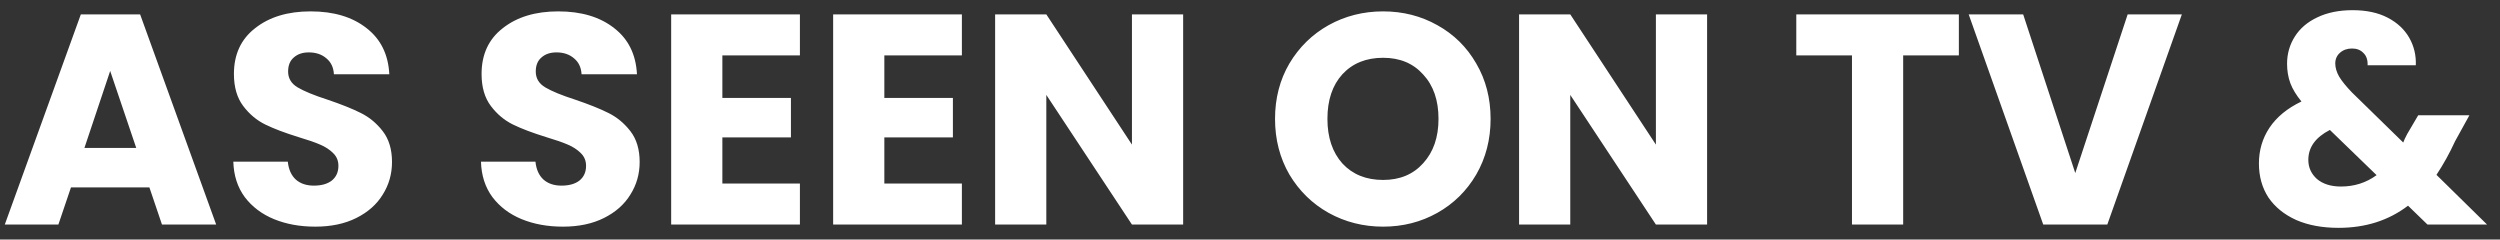 <svg width="167" height="16" viewBox="0 0 167 16" fill="none" xmlns="http://www.w3.org/2000/svg">
<rect x="0" y="0" width="167" height="16" fill="#333333" stroke="none"/>
<path d="M9.98 12.52H4.74L3.9 15H0.32L5.4 0.96H9.36L14.44 15H10.82L9.98 12.52ZM9.1 9.88L7.36 4.74L5.64 9.88H9.1ZM21.066 15.14C20.039 15.14 19.119 14.973 18.306 14.64C17.493 14.307 16.839 13.813 16.346 13.16C15.866 12.507 15.613 11.72 15.586 10.8H19.226C19.279 11.32 19.459 11.72 19.766 12C20.073 12.267 20.473 12.4 20.966 12.4C21.473 12.4 21.873 12.287 22.166 12.06C22.459 11.82 22.606 11.493 22.606 11.08C22.606 10.733 22.486 10.447 22.246 10.22C22.019 9.993 21.733 9.807 21.386 9.66C21.053 9.513 20.573 9.347 19.946 9.16C19.039 8.88 18.299 8.6 17.726 8.32C17.153 8.04 16.659 7.627 16.246 7.08C15.833 6.533 15.626 5.82 15.626 4.94C15.626 3.633 16.099 2.613 17.046 1.88C17.993 1.133 19.226 0.76 20.746 0.76C22.293 0.76 23.539 1.133 24.486 1.88C25.433 2.613 25.939 3.64 26.006 4.96H22.306C22.279 4.507 22.113 4.153 21.806 3.9C21.499 3.633 21.106 3.5 20.626 3.5C20.213 3.5 19.879 3.613 19.626 3.84C19.373 4.053 19.246 4.367 19.246 4.78C19.246 5.233 19.459 5.587 19.886 5.84C20.313 6.093 20.979 6.367 21.886 6.66C22.793 6.967 23.526 7.26 24.086 7.54C24.659 7.82 25.153 8.227 25.566 8.76C25.979 9.293 26.186 9.98 26.186 10.82C26.186 11.62 25.979 12.347 25.566 13C25.166 13.653 24.579 14.173 23.806 14.56C23.033 14.947 22.119 15.14 21.066 15.14ZM37.609 15.14C36.582 15.14 35.662 14.973 34.849 14.64C34.036 14.307 33.382 13.813 32.889 13.16C32.409 12.507 32.156 11.72 32.129 10.8H35.769C35.822 11.32 36.002 11.72 36.309 12C36.616 12.267 37.016 12.4 37.509 12.4C38.016 12.4 38.416 12.287 38.709 12.06C39.002 11.82 39.149 11.493 39.149 11.08C39.149 10.733 39.029 10.447 38.789 10.22C38.562 9.993 38.276 9.807 37.929 9.66C37.596 9.513 37.116 9.347 36.489 9.16C35.582 8.88 34.842 8.6 34.269 8.32C33.696 8.04 33.202 7.627 32.789 7.08C32.376 6.533 32.169 5.82 32.169 4.94C32.169 3.633 32.642 2.613 33.589 1.88C34.536 1.133 35.769 0.76 37.289 0.76C38.836 0.76 40.082 1.133 41.029 1.88C41.976 2.613 42.482 3.64 42.549 4.96H38.849C38.822 4.507 38.656 4.153 38.349 3.9C38.042 3.633 37.649 3.5 37.169 3.5C36.756 3.5 36.422 3.613 36.169 3.84C35.916 4.053 35.789 4.367 35.789 4.78C35.789 5.233 36.002 5.587 36.429 5.84C36.856 6.093 37.522 6.367 38.429 6.66C39.336 6.967 40.069 7.26 40.629 7.54C41.202 7.82 41.696 8.227 42.109 8.76C42.522 9.293 42.729 9.98 42.729 10.82C42.729 11.62 42.522 12.347 42.109 13C41.709 13.653 41.122 14.173 40.349 14.56C39.576 14.947 38.662 15.14 37.609 15.14ZM48.254 3.7V6.54H52.834V9.18H48.254V12.26H53.434V15H44.834V0.96H53.434V3.7H48.254ZM59.074 3.7V6.54H63.654V9.18H59.074V12.26H64.254V15H55.654V0.96H64.254V3.7H59.074ZM79.034 15H75.614L69.894 6.34V15H66.474V0.96H69.894L75.614 9.66V0.96H79.034V15ZM92.392 15.14C91.072 15.14 89.858 14.833 88.752 14.22C87.658 13.607 86.785 12.753 86.132 11.66C85.492 10.553 85.172 9.313 85.172 7.94C85.172 6.567 85.492 5.333 86.132 4.24C86.785 3.147 87.658 2.293 88.752 1.68C89.858 1.067 91.072 0.76 92.392 0.76C93.712 0.76 94.918 1.067 96.012 1.68C97.118 2.293 97.985 3.147 98.612 4.24C99.252 5.333 99.572 6.567 99.572 7.94C99.572 9.313 99.252 10.553 98.612 11.66C97.972 12.753 97.105 13.607 96.012 14.22C94.918 14.833 93.712 15.14 92.392 15.14ZM92.392 12.02C93.512 12.02 94.405 11.647 95.072 10.9C95.752 10.153 96.092 9.167 96.092 7.94C96.092 6.7 95.752 5.713 95.072 4.98C94.405 4.233 93.512 3.86 92.392 3.86C91.258 3.86 90.352 4.227 89.672 4.96C89.005 5.693 88.672 6.687 88.672 7.94C88.672 9.18 89.005 10.173 89.672 10.92C90.352 11.653 91.258 12.02 92.392 12.02ZM114.034 15H110.614L104.894 6.34V15H101.474V0.96H104.894L110.614 9.66V0.96H114.034V15ZM130.852 0.96V3.7H127.132V15H123.712V3.7H119.992V0.96H130.852ZM145.748 0.96L140.768 15H136.488L131.508 0.96H135.148L138.628 11.56L142.128 0.96H145.748ZM162.156 15L160.856 13.74C159.562 14.727 158.016 15.22 156.216 15.22C155.136 15.22 154.196 15.047 153.396 14.7C152.596 14.34 151.976 13.84 151.536 13.2C151.109 12.547 150.896 11.787 150.896 10.92C150.896 10.04 151.129 9.247 151.596 8.54C152.076 7.82 152.789 7.233 153.736 6.78C153.389 6.353 153.142 5.947 152.996 5.56C152.849 5.16 152.776 4.727 152.776 4.26C152.776 3.593 152.949 2.987 153.296 2.44C153.642 1.893 154.142 1.467 154.796 1.16C155.462 0.84 156.249 0.68 157.156 0.68C158.076 0.68 158.856 0.847 159.496 1.18C160.136 1.513 160.616 1.96 160.936 2.52C161.256 3.08 161.402 3.693 161.376 4.36H158.156C158.169 4 158.076 3.727 157.876 3.54C157.689 3.34 157.436 3.24 157.116 3.24C156.796 3.24 156.529 3.333 156.316 3.52C156.102 3.707 155.996 3.947 155.996 4.24C155.996 4.52 156.082 4.813 156.256 5.12C156.442 5.427 156.729 5.78 157.116 6.18L160.536 9.52C160.562 9.453 160.596 9.373 160.636 9.28C160.689 9.187 160.742 9.08 160.796 8.96L161.536 7.7H164.956L163.996 9.44C163.636 10.227 163.222 10.973 162.756 11.68L166.136 15H162.156ZM156.376 12.46C157.269 12.46 158.062 12.207 158.756 11.7L155.636 8.68C154.676 9.173 154.196 9.84 154.196 10.68C154.196 11.187 154.389 11.613 154.776 11.96C155.176 12.293 155.709 12.46 156.376 12.46Z" fill="white"/>
</svg>
